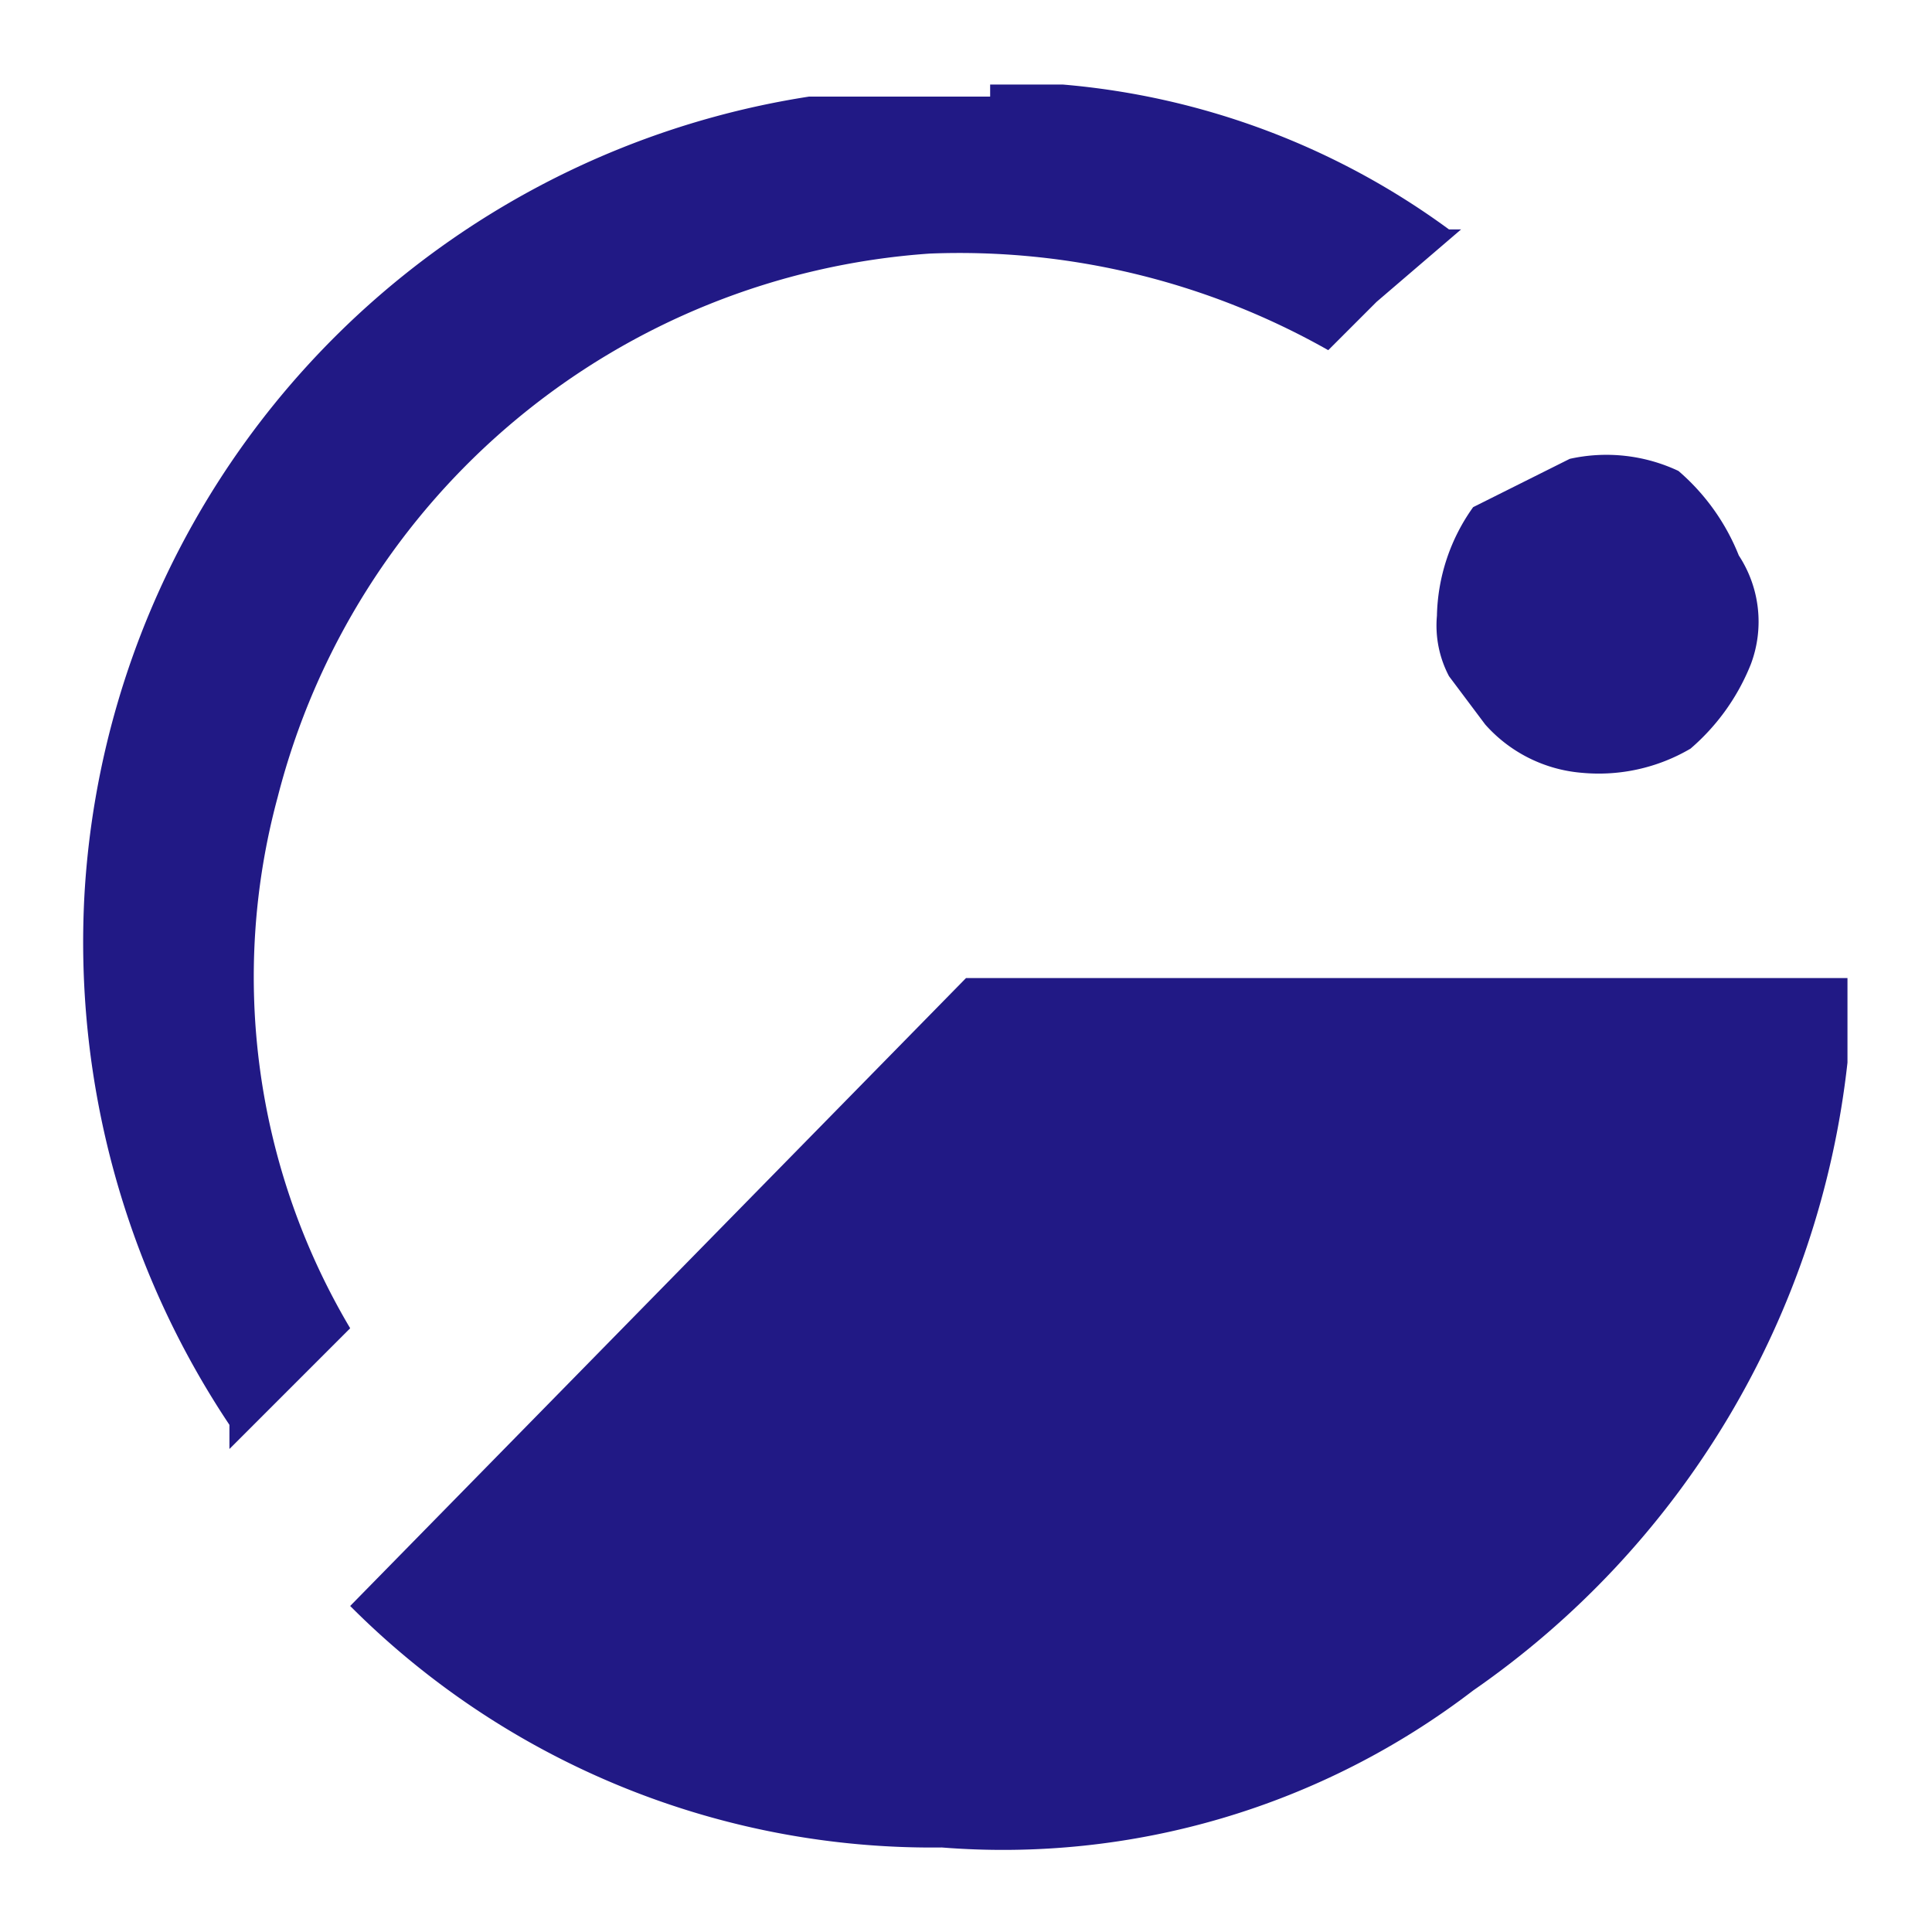 <svg id="Capa_1" data-name="Capa 1" xmlns="http://www.w3.org/2000/svg" viewBox="0 0 16 16">
  <g>
    <path d="M15.3,8.2v.6A7.3,7.3,0,0,1,12.2,14a6.4,6.4,0,0,1-4.4,1.3,6.8,6.8,0,0,1-4.9-2h0L8,8.1h7.3Z" fill="#211985"/>
    <path d="M8.2.7h.6A6.3,6.3,0,0,1,12,1.9h.1l-.7.6-.4.4h0a6.2,6.2,0,0,0-3.3-.8A6,6,0,0,0,2.3,6.6,5.7,5.7,0,0,0,2.9,11h0l-1,1h0v-.2A7.2,7.2,0,0,1,.7,7.4,7.1,7.1,0,0,1,6.7.8H8.2Z" fill="#211985"/>
    <path d="M11.9,5.1a1.6,1.6,0,0,1,.3-.9l.8-.4a1.4,1.4,0,0,1,.9.1,1.8,1.8,0,0,1,.5.7,1,1,0,0,1,.1.9,1.8,1.8,0,0,1-.5.7,1.5,1.5,0,0,1-.9.2,1.2,1.2,0,0,1-.8-.4L12,5.6A.9.9,0,0,1,11.9,5.1Z" fill="#211985"/>
  </g>
</svg>
